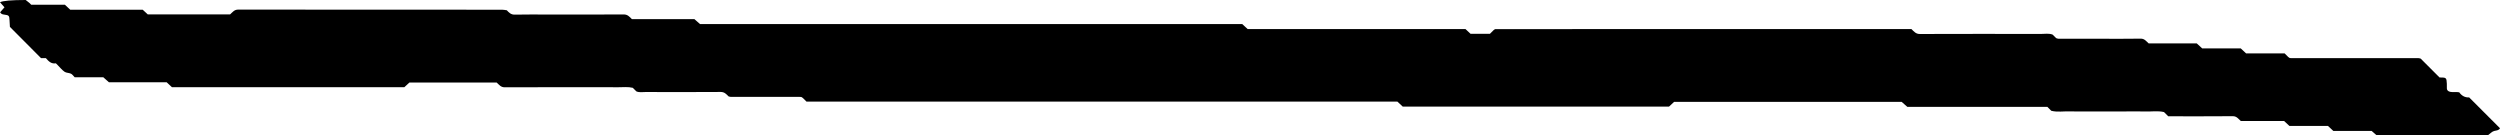 <?xml version="1.0" encoding="UTF-8"?>
<svg preserveAspectRatio="none" id="a" data-name="AW" xmlns="http://www.w3.org/2000/svg" width="500" height="27.081" viewBox="0 0 500 27.081">
  <path id="b" data-name="16" d="M500,25.653c-.271,.462-.732,.434-1.18,.548-.418,.107-.762,.508-1.277,.879h-22.196c-.256-.224-.609-.535-1.012-.889h-7.665c-.362-.338-.71-.663-1.069-.998h-7.711c-.363-.336-.711-.66-1.076-.998h-8.658c-.498-.437-.823-.963-1.6-.956-4.344,.039-8.688,.019-12.911,.019-.349-.349-.577-.577-.845-.845-1.218-.293-2.5-.073-3.769-.115-1.29-.043-2.584-.01-3.876-.01h-7.267c-1.292,0-2.585,.036-3.876-.01-1.267-.045-2.549,.192-3.758-.121-.274-.274-.502-.502-.784-.784h-28.005c-.379-.333-.732-.644-1.134-.997h-45.514c-.305,.285-.654,.61-1.011,.943h-53.262l-1.063-.992h-118.18c-.251-.251-.479-.479-.708-.708-.129-.08-.251-.214-.387-.228-.319-.034-.645-.011-.968-.011-4.36,0-8.721,.001-13.081-.004-.147,0-.295-.064-.448-.099-.438-.438-.811-.889-1.573-.884-5.006,.036-10.013,.024-15.019,.012-.625-.001-1.267,.129-1.846-.126-.255-.255-.483-.483-.716-.716-.939-.229-1.899-.113-2.85-.114-7.59-.011-15.181-.018-22.771,.012-.774,.003-1.106-.509-1.604-.953h-17.45c-.292,.269-.641,.59-1.009,.929H34.387c-.343-.32-.692-.645-1.055-.984h-11.548c-.393-.35-.746-.663-1.122-.998h-5.724c-.278-.278-.469-.587-.744-.716-.402-.188-.938-.144-1.286-.386-.522-.363-.93-.889-1.387-1.346l-.345-.345c-.923,.165-1.464-.42-1.997-1.03h-.968c-2.05-2.059-4.101-4.118-6.23-6.256-.022-.369-.058-.835-.075-1.301-.034-.93-.106-1.035-1.056-1.154-.334-.042-.612-.094-.829-.465,.284-.322,.579-.658,.876-.995C.607,1.136,.304,.793,0,.451Q.875,0,5.143,0c.244,.192,.491,.38,.728,.579,.123,.103,.23,.227,.369,.366h6.736c.362,.338,.71,.663,1.068,.997h14.493c.364,.337,.713,.66,1.009,.934h16.478c.498-.438,.825-.956,1.6-.955,17.603,.023,35.206,.017,52.809,.022,.307,0,.614,.073,.928,.112,.431,.452,.82,.889,1.579,.871,2.26-.053,4.521-.019,6.782-.019,5.006,0,10.013,.017,15.019-.019,.759-.005,1.142,.431,1.63,.932h12.505c.38,.333,.734,.644,1.137,.998h108.444c.359,.333,.708,.657,1.071,.993h43.567c.357,.333,.705,.658,1.015,.947h3.881c.253-.253,.481-.481,.71-.71,.129-.078,.258-.226,.387-.226,27.764-.01,55.528-.01,83.195-.01,.541,.535,.911,.99,1.674,.987,8.075-.029,16.15-.023,24.224-.01,.785,.001,1.589-.156,2.34,.129,.246,.246,.475,.475,.703,.703,.144,.043,.287,.123,.431,.123,2.745,.007,5.491,.006,8.236,.006s5.491,.03,8.236-.019c.774-.014,1.11,.503,1.606,.952h9.622c.368,.337,.717,.658,1.088,.998h7.707c.356,.333,.705,.659,1.067,.998h7.707c.25,.25,.478,.478,.706,.706,.128,.08,.251,.216,.386,.23,.319,.034,.645,.011,.968,.011,8.236,0,16.473,0,24.709,.004,.148,0,.296,.062,.444,.095,1.256,1.256,2.512,2.512,3.768,3.768,1.374-.003,1.396,.046,1.46,1.249,.017,.322-.015,.647,.007,.969,.029,.428,.425,.7,1.034,.699,.323,0,.646-.005,.969,.002,.155,.003,.309,.03,.466,.047,.491,.678,1.129,1.073,1.992,1.025,2.058,2.058,4.114,4.114,6.166,6.166Z"/>
</svg>

